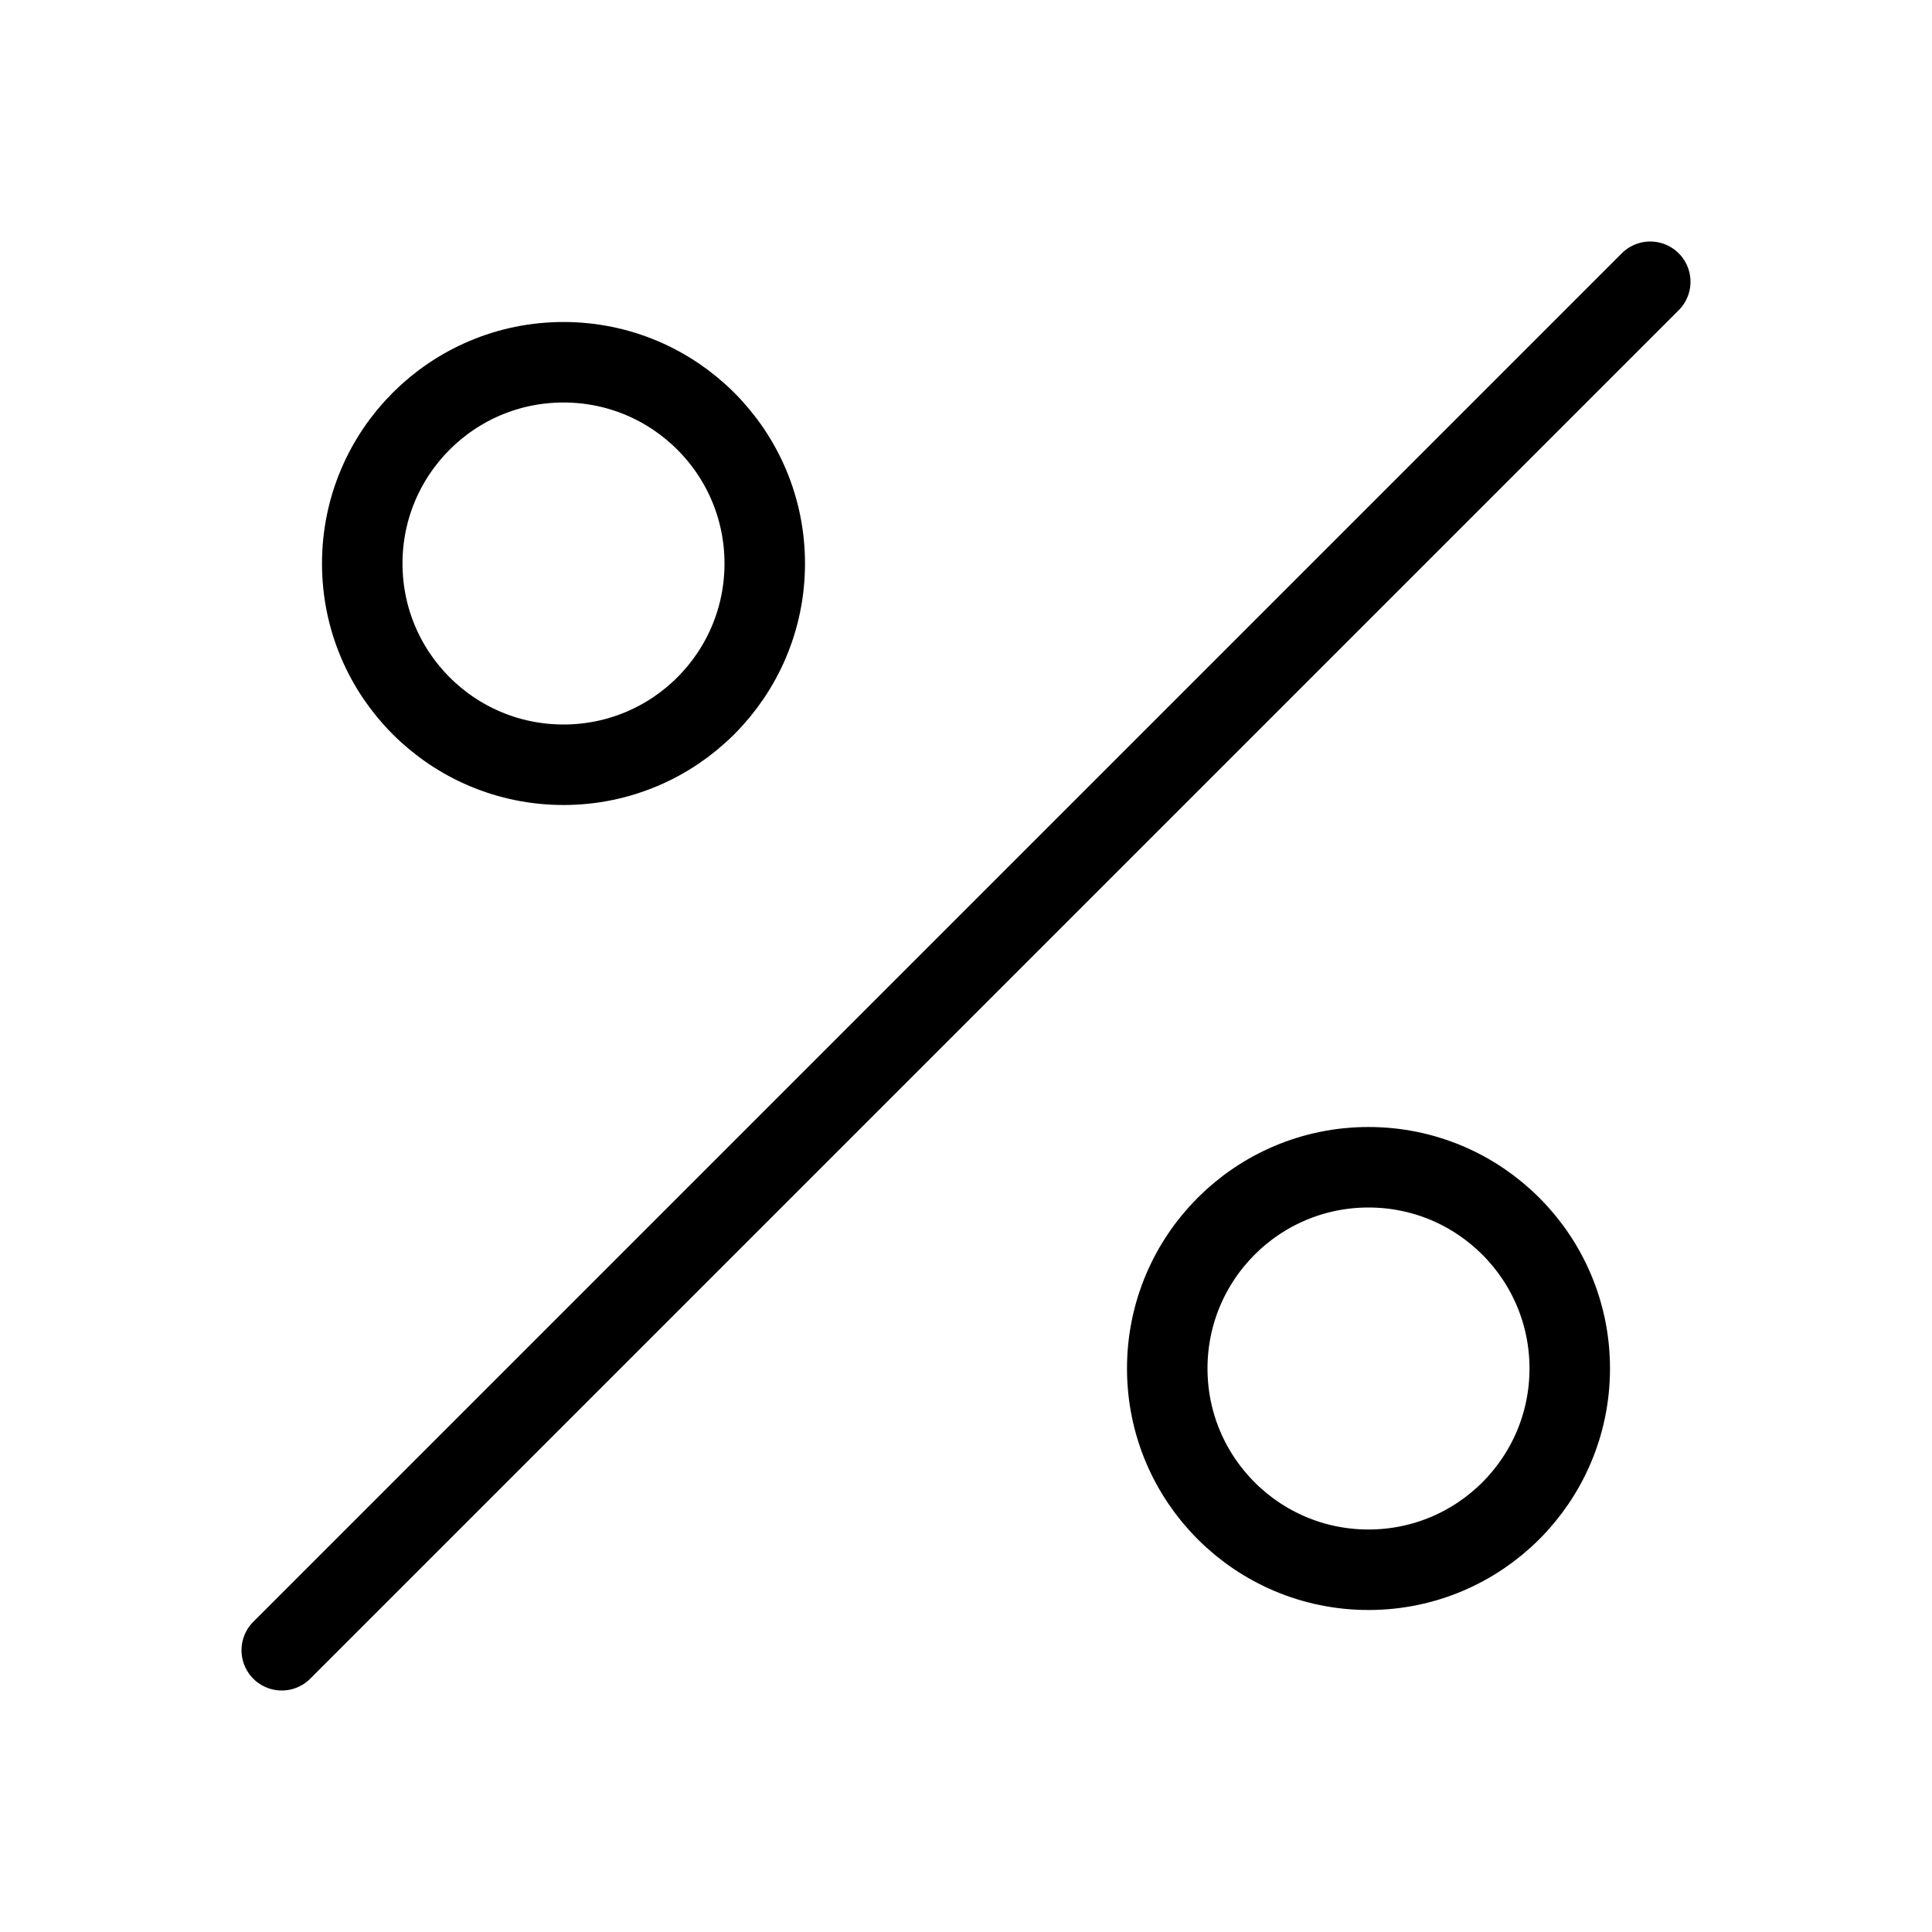 <svg xmlns="http://www.w3.org/2000/svg" fill="none" viewBox="0 0 24 24" width="1em" height="1em"><path stroke="currentColor" stroke-linecap="round" d="m3.5 20.5 17-17"/><circle cx="17" cy="17" r="2.5" stroke="currentColor"/><circle cx="7" cy="7" r="2.5" stroke="currentColor"/></svg>
